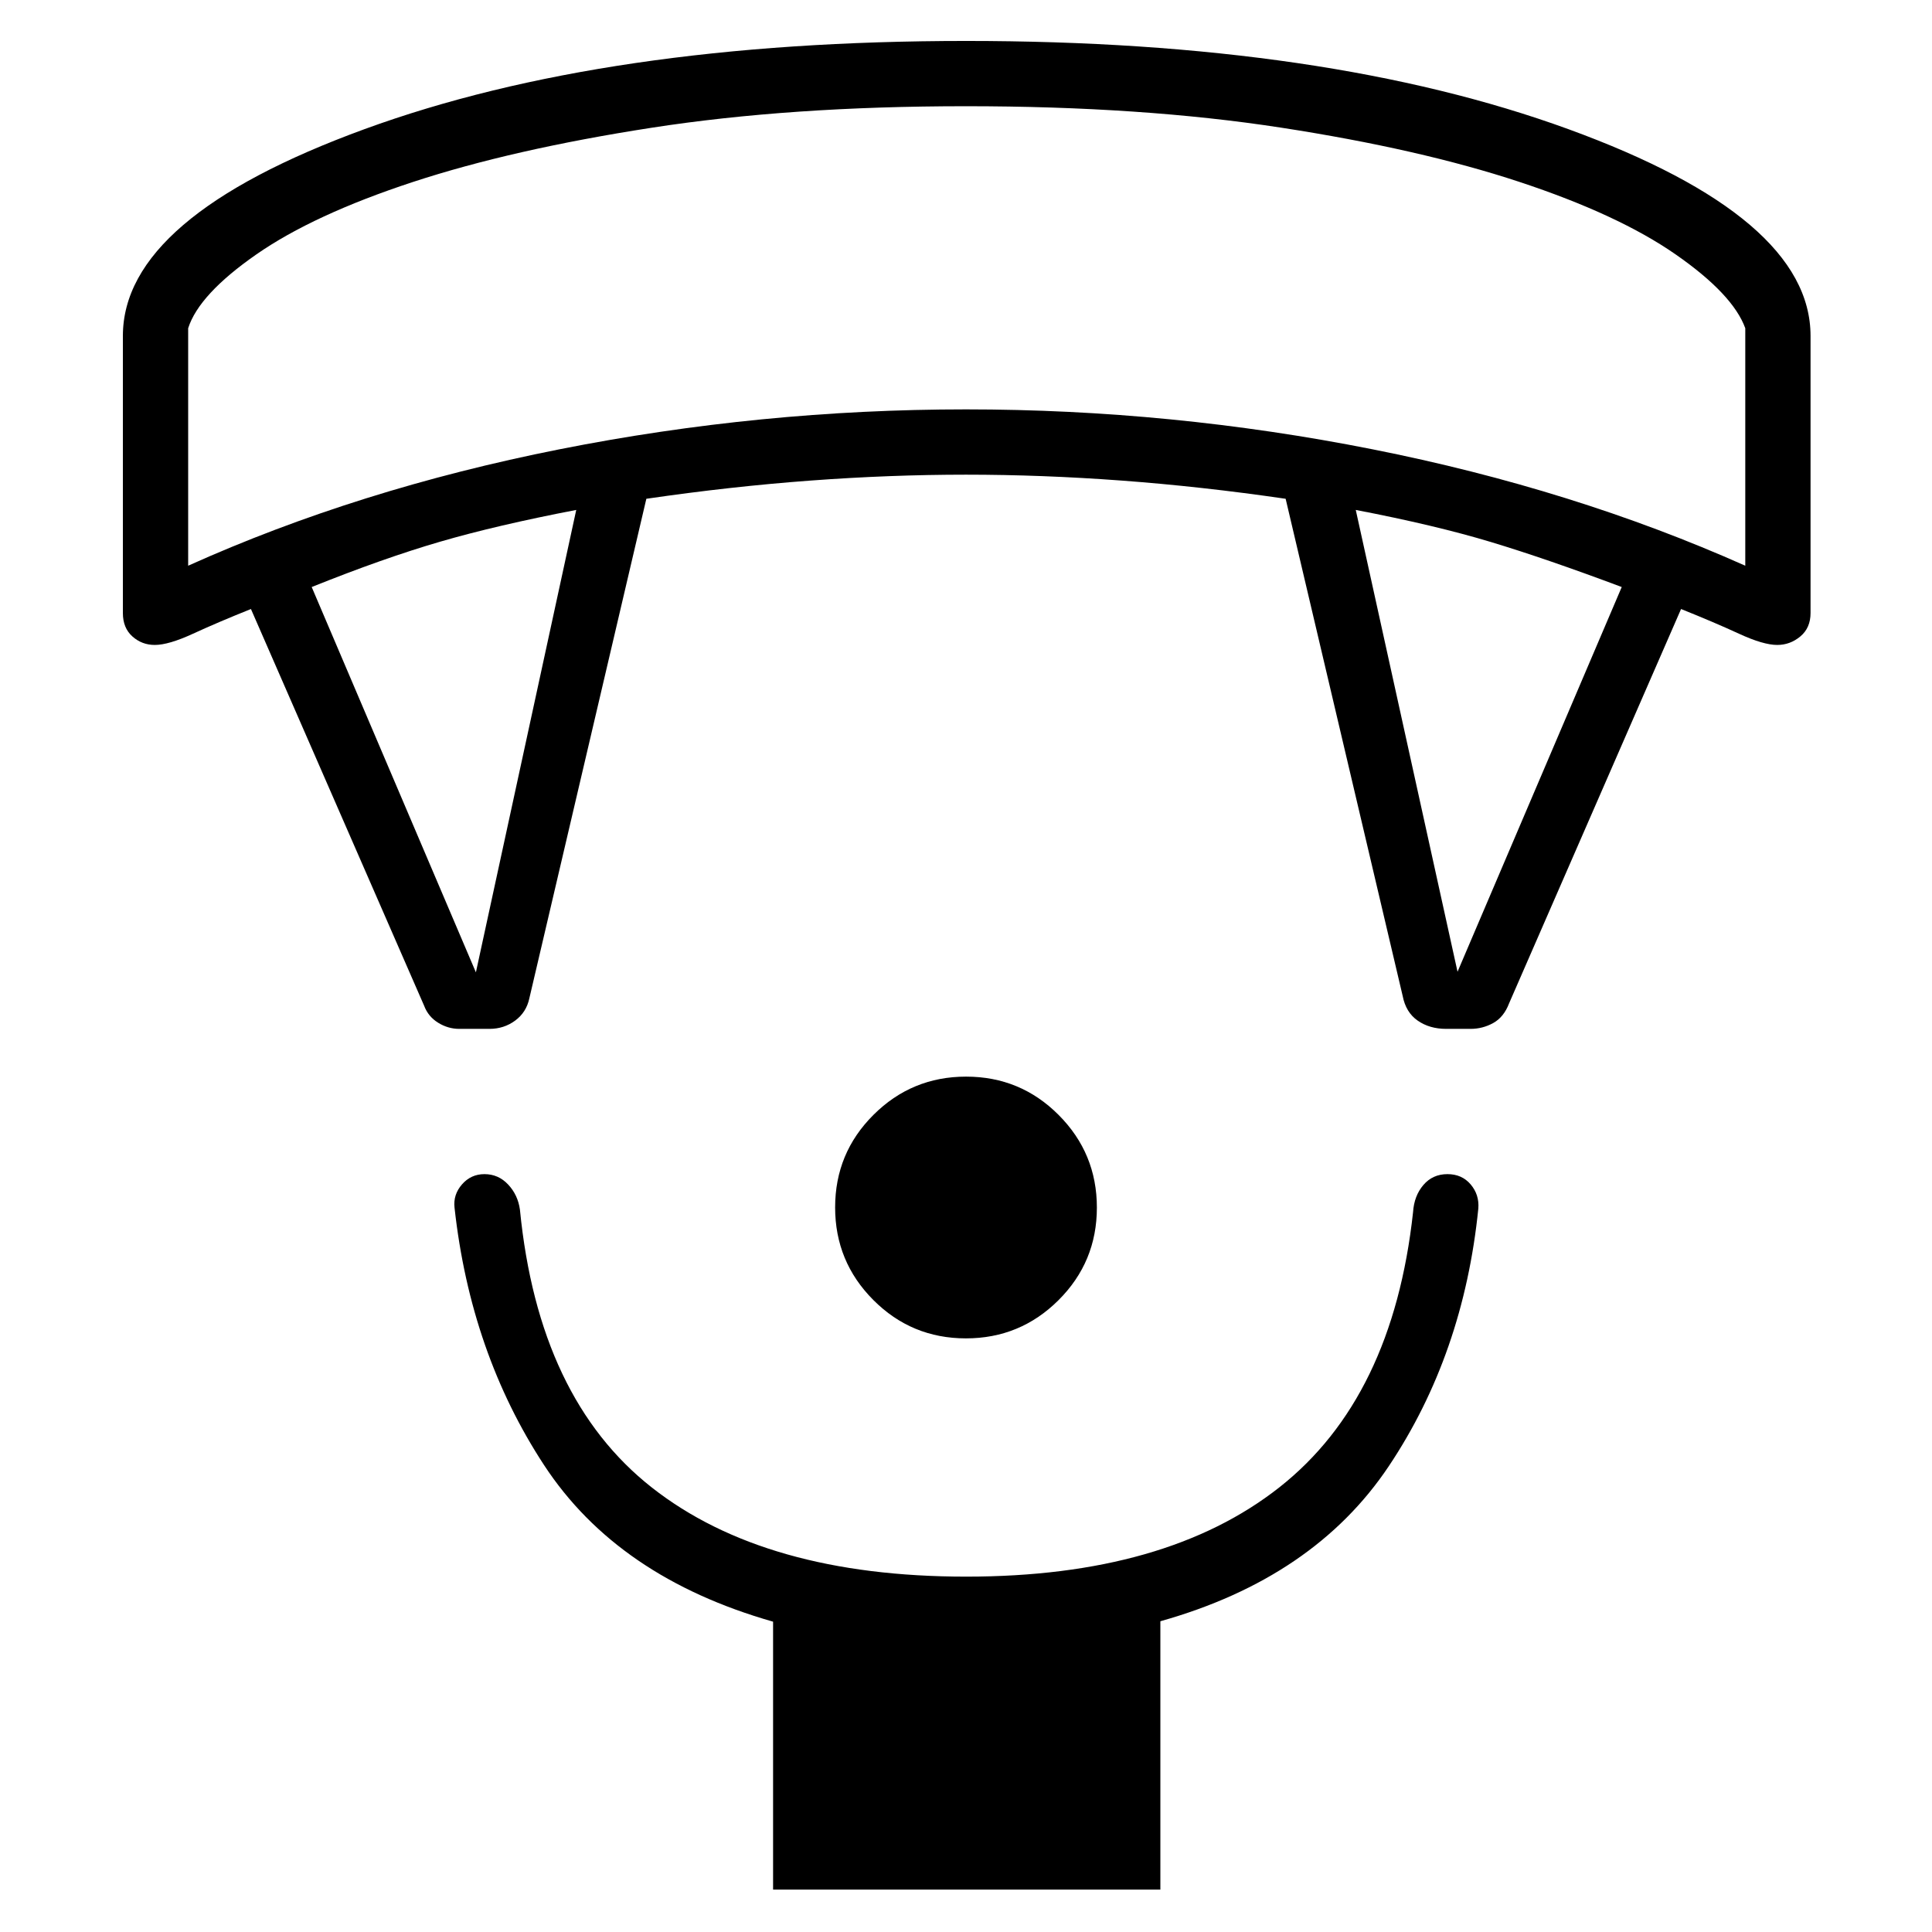 <svg xmlns="http://www.w3.org/2000/svg" height="40" viewBox="0 -960 960 960" width="40"><path d="M479.95-294.97q-26.99 0-45.98-19.05-19-19.04-19-46.03 0-26.99 19.05-45.98 19.04-19 46.03-19 26.99 0 45.98 19.05 19 19.04 19 46.03 0 26.99-19.05 45.98-19.04 19-46.03 19ZM384.14-21.06V-154.2q-77.24-21.99-113.81-77.82-36.56-55.83-44.48-127.93-.72-6.46 3.72-11.54 4.44-5.09 11.15-5.09 6.95 0 11.79 5.18 4.84 5.17 5.84 12.48 9.23 93.82 65.57 138.08 56.34 44.26 156.2 44.26 99.29 0 155.63-44.4 56.33-44.4 66.39-136.69.51-8.11 5.13-13.51 4.61-5.4 11.96-5.4 7.19 0 11.53 5.1 4.33 5.1 3.82 11.94-7.32 72.45-44.48 128.05-37.15 55.6-113.52 77.08v133.35H384.14ZM210.78-460.18l-86.09-197.2q-16.63 6.66-28.75 12.26-12.12 5.59-19.02 5.59-6.42 0-11.14-4.23-4.72-4.23-4.72-11.62v-137.7q0-58.88 120.02-102.73 120.01-43.84 298.99-43.84 178.98 0 299.28 43.84 120.3 43.85 120.3 102.73v137.7q0 7.39-5.07 11.62-5.08 4.23-11.5 4.23-6.9 0-19.02-5.59-12.12-5.6-28.75-12.26l-85.44 195.91q-2.61 6.87-7.87 9.79-5.26 2.92-11.28 2.92h-12.14q-8.26 0-14.15-4.11-5.89-4.1-7.46-12.3l-58.14-246.99q-41.96-6.12-81.58-9.05-39.61-2.93-77.25-2.93t-77.25 2.93q-39.62 2.93-81.58 9.05l-58.14 248.22q-1.48 6.95-7.05 11.07-5.58 4.11-12.76 4.11h-15.01q-5.56 0-10.47-3.03-4.92-3.03-6.96-8.39Zm25.69-16.67 49.86-229.77q-39.64 7.63-67.65 15.79-28.01 8.15-63.8 22.52l81.59 191.46Zm487.77-.29 81.59-191.17q-37.27-13.98-64.89-22.33-27.63-8.35-67.27-15.98l50.57 229.48ZM93.5-678.9q84.55-38.02 184.52-57.85Q378-756.58 480-756.58q102 0 201.98 19.83 99.97 19.83 185.24 57.85v-118q-6.09-16.84-34.54-36.64-28.44-19.8-77.77-36.1t-118.42-26.94q-69.09-10.64-156.57-10.64-87.15 0-156.28 10.72t-118.5 26.94q-49.38 16.22-77.82 36.02-28.45 19.8-33.82 36.64v118ZM480-907.22Z"/></svg>